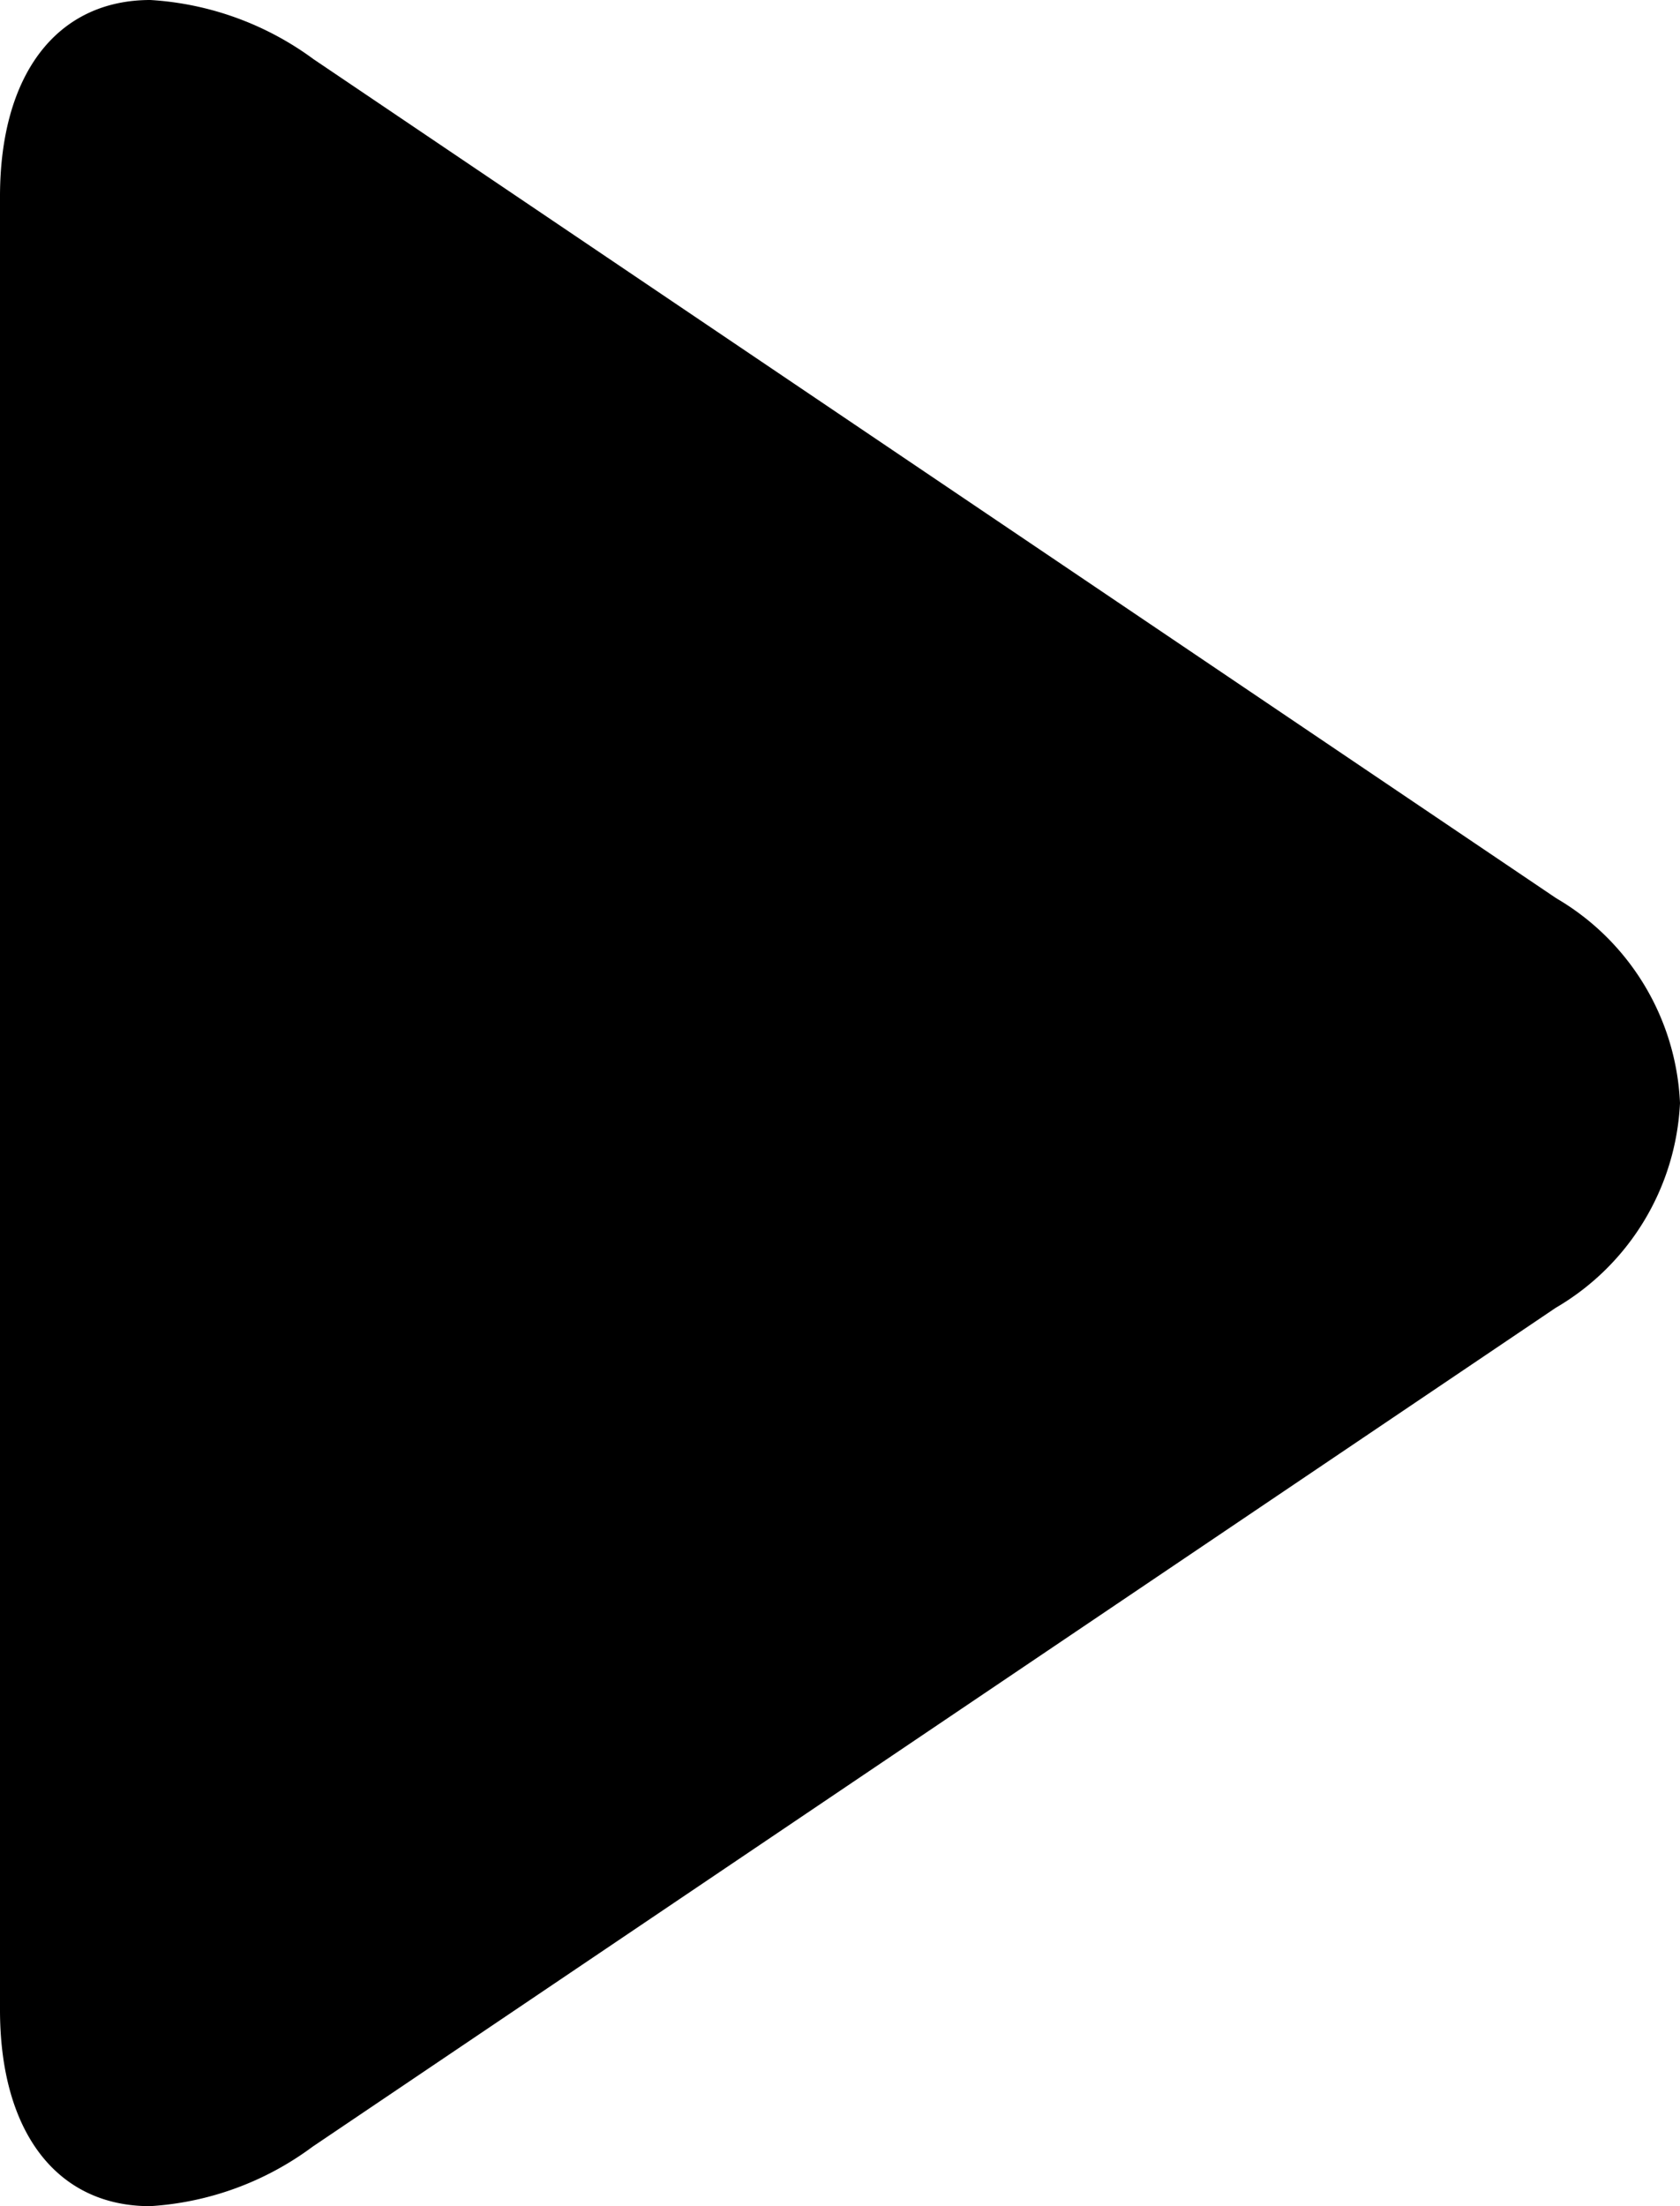 <svg xmlns="http://www.w3.org/2000/svg" width="16" height="21" viewBox="0 0 16 21">
<defs><style>.a{fill:#e8e8e8;}</style></defs>
<g transform="translate(-61.52)">
<g transform="translate(61.52)">
<title>play</title>
<path d="M76.341,8.55,64.507.564A2.915,2.915,0,0,0,62.952,0c-.885,0-1.432.7-1.432,1.872V19.131c0,1.17.547,1.869,1.429,1.869a2.891,2.891,0,0,0,1.548-.566l11.839-7.985A2.389,2.389,0,0,0,77.52,10.5,2.38,2.38,0,0,0,76.341,8.55Z" transform="translate(-61.52)"/></g></g></svg>
